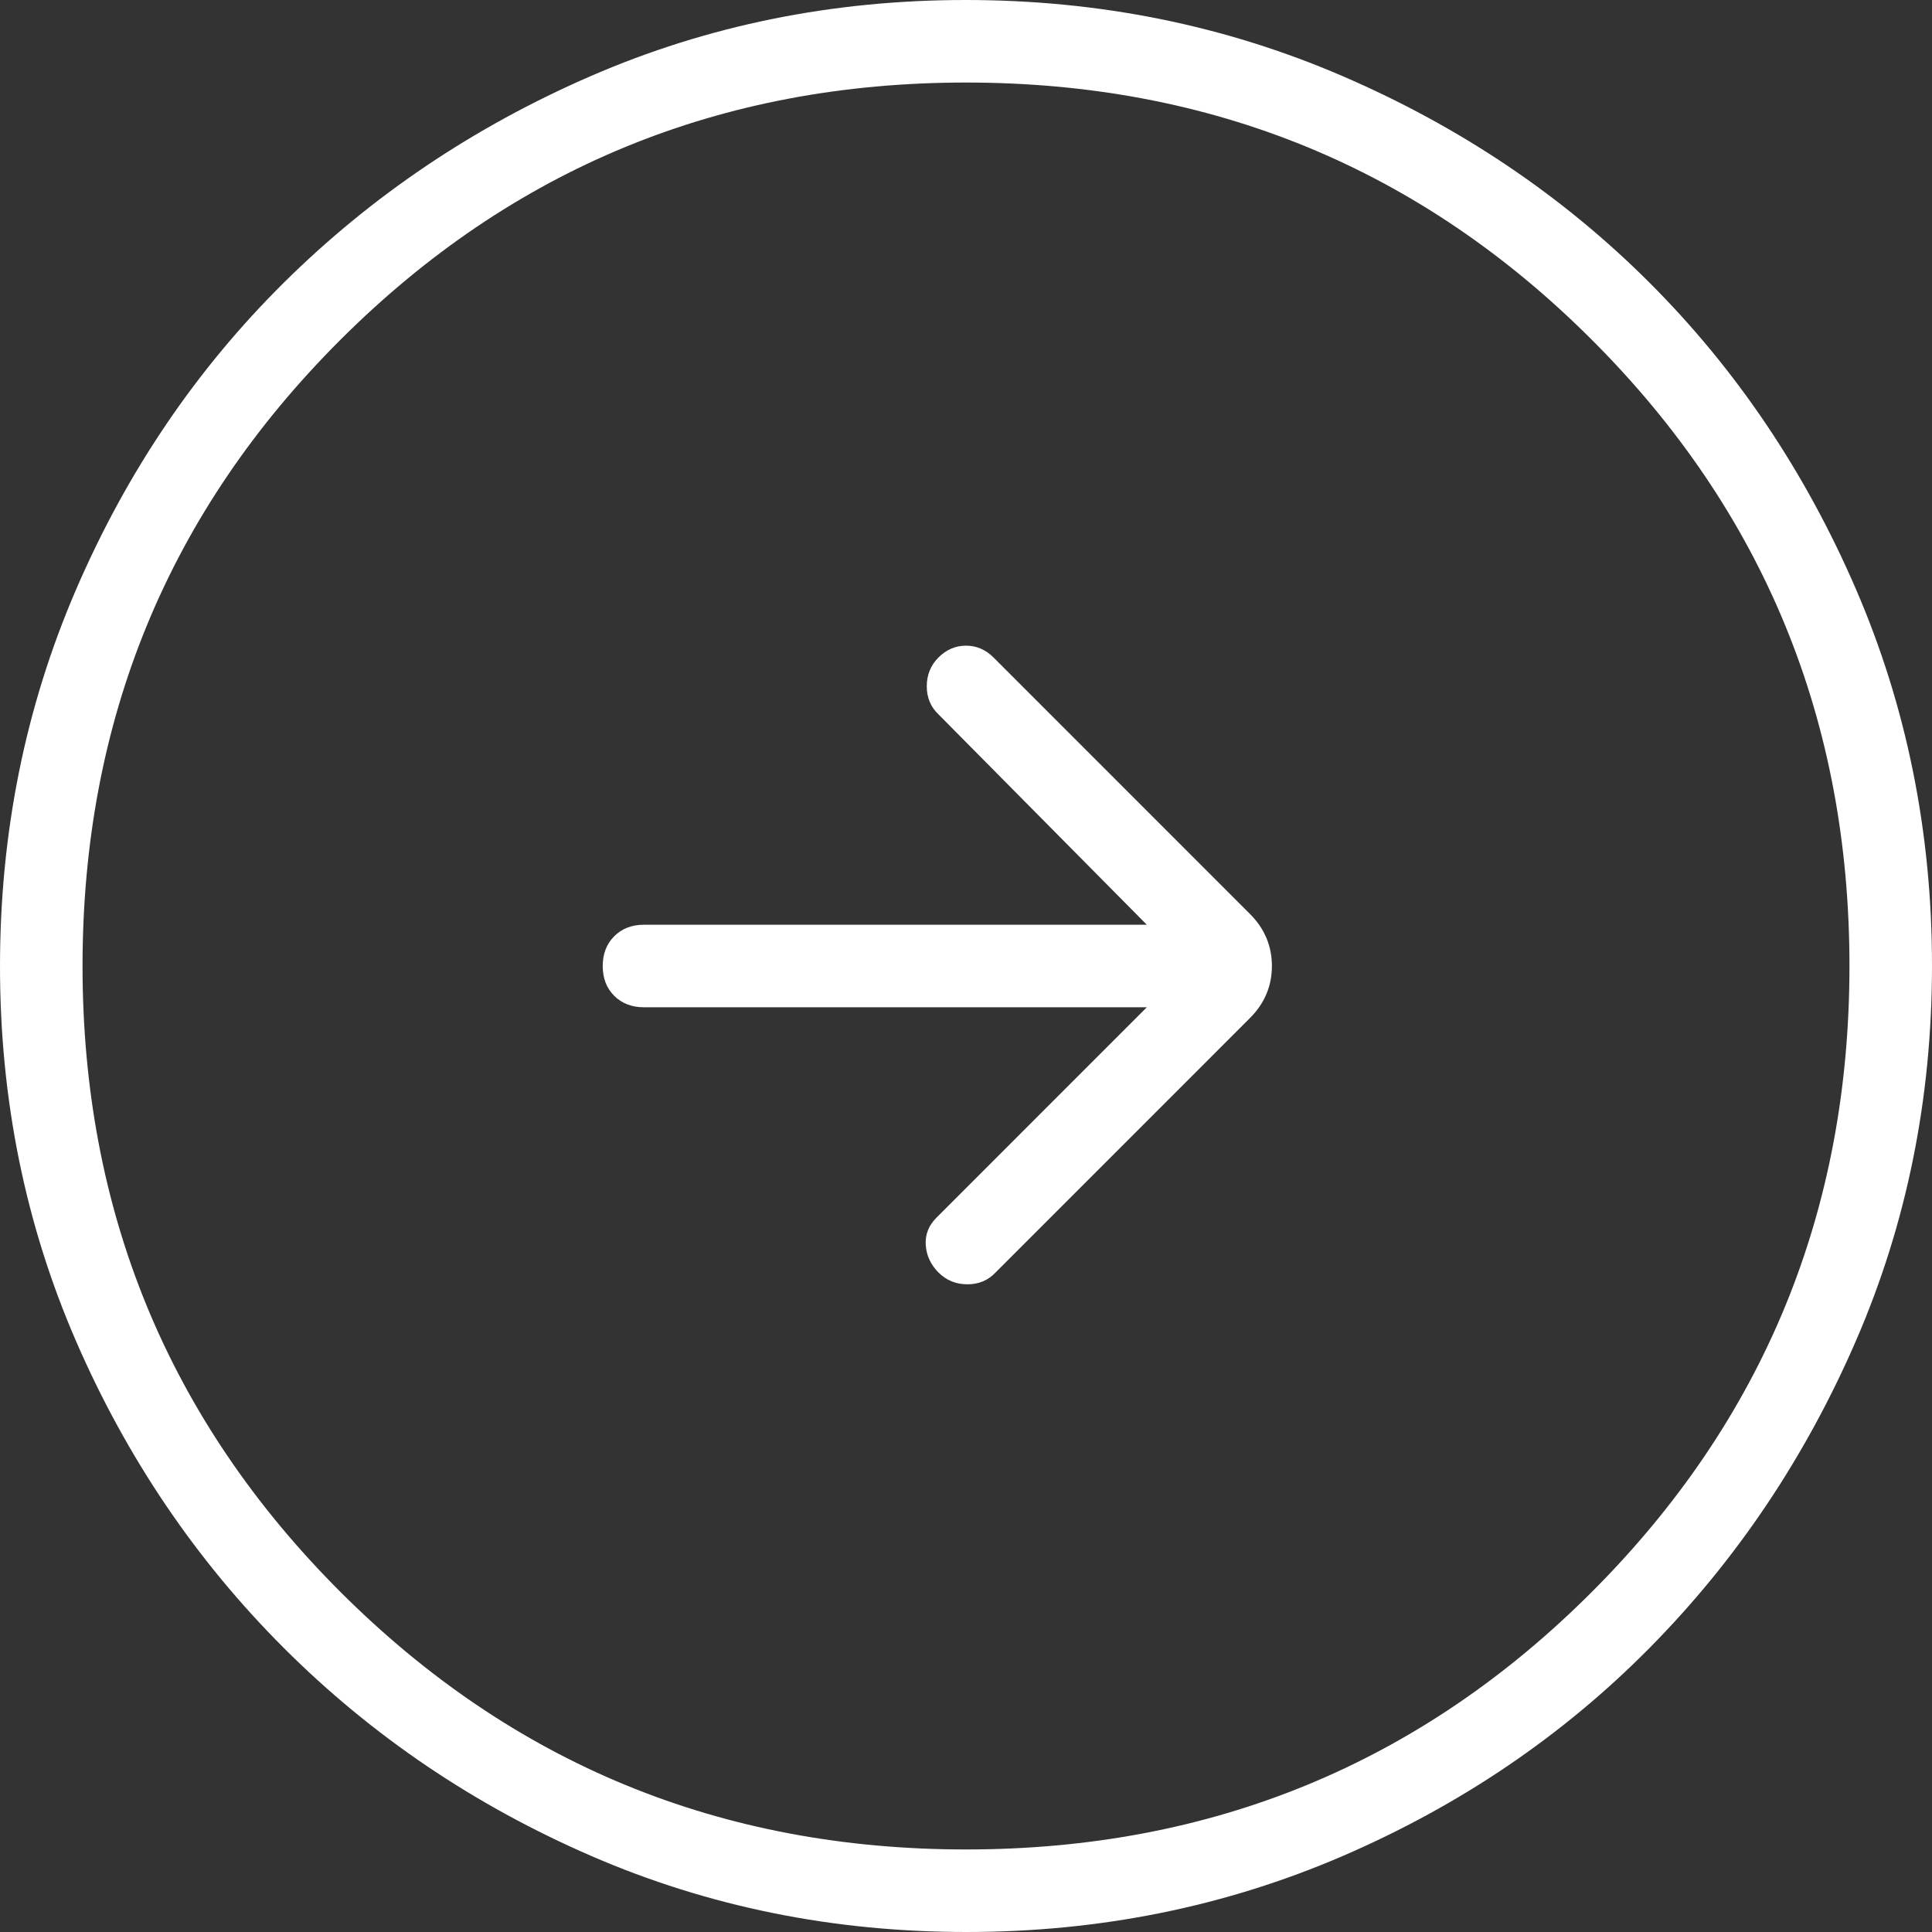 <svg width="36" height="36" viewBox="0 0 36 36" fill="none" xmlns="http://www.w3.org/2000/svg">
<rect x="0" y="0" width="36" height="36" fill="#333333" stroke="none"/>
<path d="M21.369 18.769L17.45 22.689C17.304 22.835 17.237 23.005 17.25 23.2C17.263 23.395 17.342 23.565 17.488 23.712C17.635 23.858 17.814 23.931 18.026 23.931C18.238 23.931 18.412 23.858 18.55 23.712L23.288 18.973C23.563 18.699 23.7 18.374 23.7 18C23.7 17.626 23.563 17.301 23.288 17.027L18.512 12.25C18.365 12.104 18.195 12.031 18 12.031C17.805 12.031 17.635 12.104 17.488 12.25C17.342 12.396 17.269 12.575 17.269 12.787C17.269 12.999 17.342 13.174 17.488 13.312L21.369 17.231H12C11.773 17.231 11.588 17.302 11.445 17.446C11.302 17.589 11.231 17.774 11.231 18.001C11.231 18.229 11.302 18.413 11.445 18.556C11.588 18.698 11.773 18.769 12 18.769H21.369ZM18.007 36C15.525 36 13.195 35.528 11.017 34.583C8.839 33.638 6.931 32.348 5.293 30.712C3.655 29.076 2.364 27.17 1.418 24.993C0.473 22.817 0 20.488 0 18.007C0 15.518 0.472 13.177 1.417 10.986C2.362 8.795 3.652 6.889 5.288 5.268C6.924 3.647 8.83 2.364 11.007 1.418C13.183 0.473 15.512 0 17.993 0C20.482 0 22.823 0.472 25.014 1.417C27.205 2.362 29.111 3.644 30.732 5.263C32.353 6.882 33.636 8.787 34.582 10.976C35.527 13.165 36 15.504 36 17.993C36 20.475 35.528 22.805 34.583 24.983C33.638 27.161 32.356 29.07 30.737 30.707C29.118 32.345 27.213 33.636 25.024 34.582C22.835 35.527 20.496 36 18.007 36ZM18 34.462C22.579 34.462 26.468 32.861 29.665 29.66C32.863 26.458 34.462 22.572 34.462 18C34.462 13.421 32.863 9.532 29.665 6.335C26.468 3.137 22.579 1.538 18 1.538C13.428 1.538 9.542 3.137 6.34 6.335C3.139 9.532 1.538 13.421 1.538 18C1.538 22.572 3.139 26.458 6.34 29.66C9.542 32.861 13.428 34.462 18 34.462Z" fill="white"/>
</svg>
